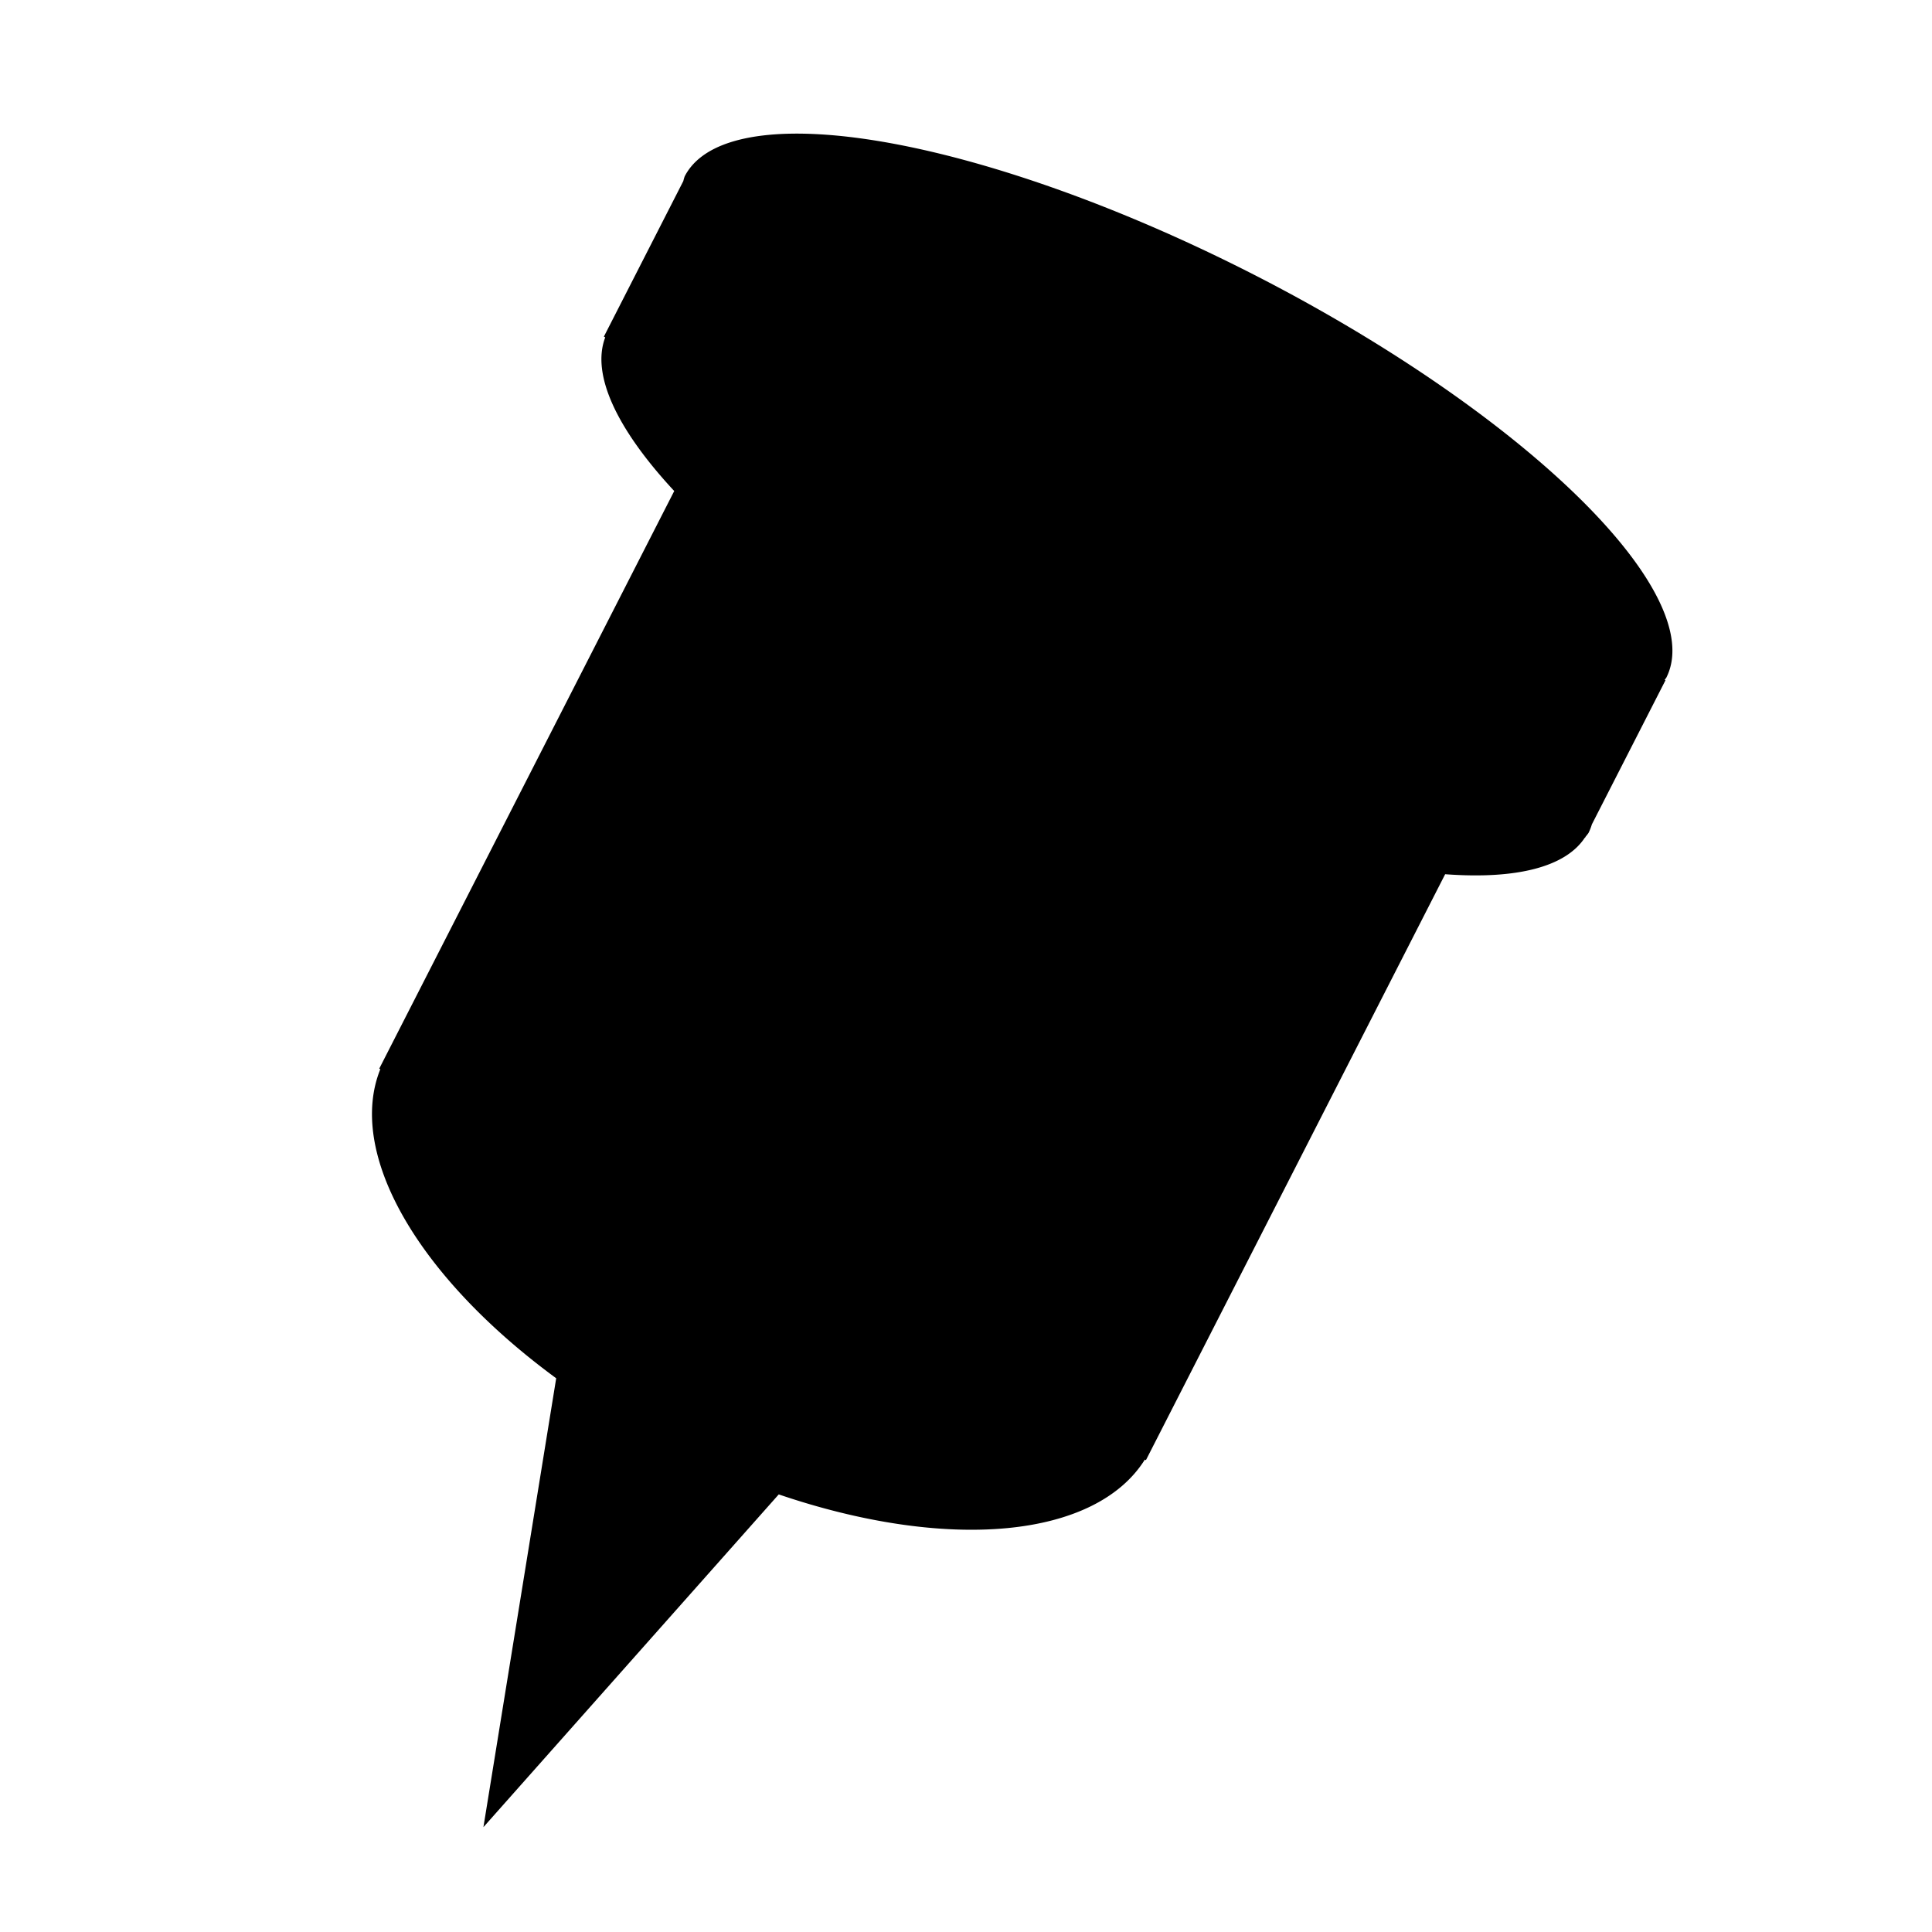 <?xml version="1.0" encoding="UTF-8" standalone="no"?>
<svg
   viewBox="0 0 1000 1000"
   preserveAspectRatio="xMidYMid meet"
   version="1.1"
   id="svg8"
   sodipodi:docname="pin-window.svg"
   inkscape:version="1.1.1 (3bf5ae0d25, 2021-09-20)"
   xmlns:inkscape="http://www.inkscape.org/namespaces/inkscape"
   xmlns:sodipodi="http://sodipodi.sourceforge.net/DTD/sodipodi-0.dtd"
   xmlns="http://www.w3.org/2000/svg"
   xmlns:svg="http://www.w3.org/2000/svg">
  <defs
     id="defs12" />
  <sodipodi:namedview
     id="namedview10"
     pagecolor="#ffffff"
     bordercolor="#666666"
     borderopacity="1.0"
     inkscape:pageshadow="2"
     inkscape:pageopacity="0.0"
     inkscape:pagecheckerboard="0"
     showgrid="false"
     inkscape:zoom="0.873"
     inkscape:cx="500"
     inkscape:cy="500.57274"
     inkscape:window-width="2343"
     inkscape:window-height="1638"
     inkscape:window-x="1107"
     inkscape:window-y="386"
     inkscape:window-maximized="0"
     inkscape:current-layer="g1730" />
  <g
     id="g1730">
    <path
       id="path2647"
       style="stroke-width:97.121;paint-order:fill markers stroke"
       d="m 422.264,69.41 a 285.253,88.75 27.053 0 0 -67.9,21.936 285.253,88.75 27.053 0 0 -0.688,2.389 l -41.115,80.512 0.709,0.363 a 285.253,88.75 27.053 0 0 35.709,79.541 L 198.475,548.857 a 222.79,111.47 27.053 0 0 -0.002,0.004 222.79,111.47 27.053 0 0 -0.002,0.004 l -2.176,4.262 0.559,0.285 a 222.79,111.47 27.053 0 0 91.033,159.979 L 250.217,945.729 403.078,773.502 a 222.79,111.47 27.053 0 0 189.484,-18.004 l 0.559,0.285 154.887,-303.289 a 285.253,88.75 27.053 0 0 72.312,-18.939 l 0.104,0.053 0.273,-0.535 a 285.253,88.75 27.053 0 0 1.502,-1.918 285.253,88.75 27.053 0 0 1.758,-4.467 l 38.098,-74.596 -0.43,-0.219 a 285.253,88.75 27.053 0 0 0.824,-1.053 A 285.253,88.75 27.053 0 0 648.771,142.043 285.253,88.75 27.053 0 0 422.264,69.41 Z" />
  </g>
</svg>
